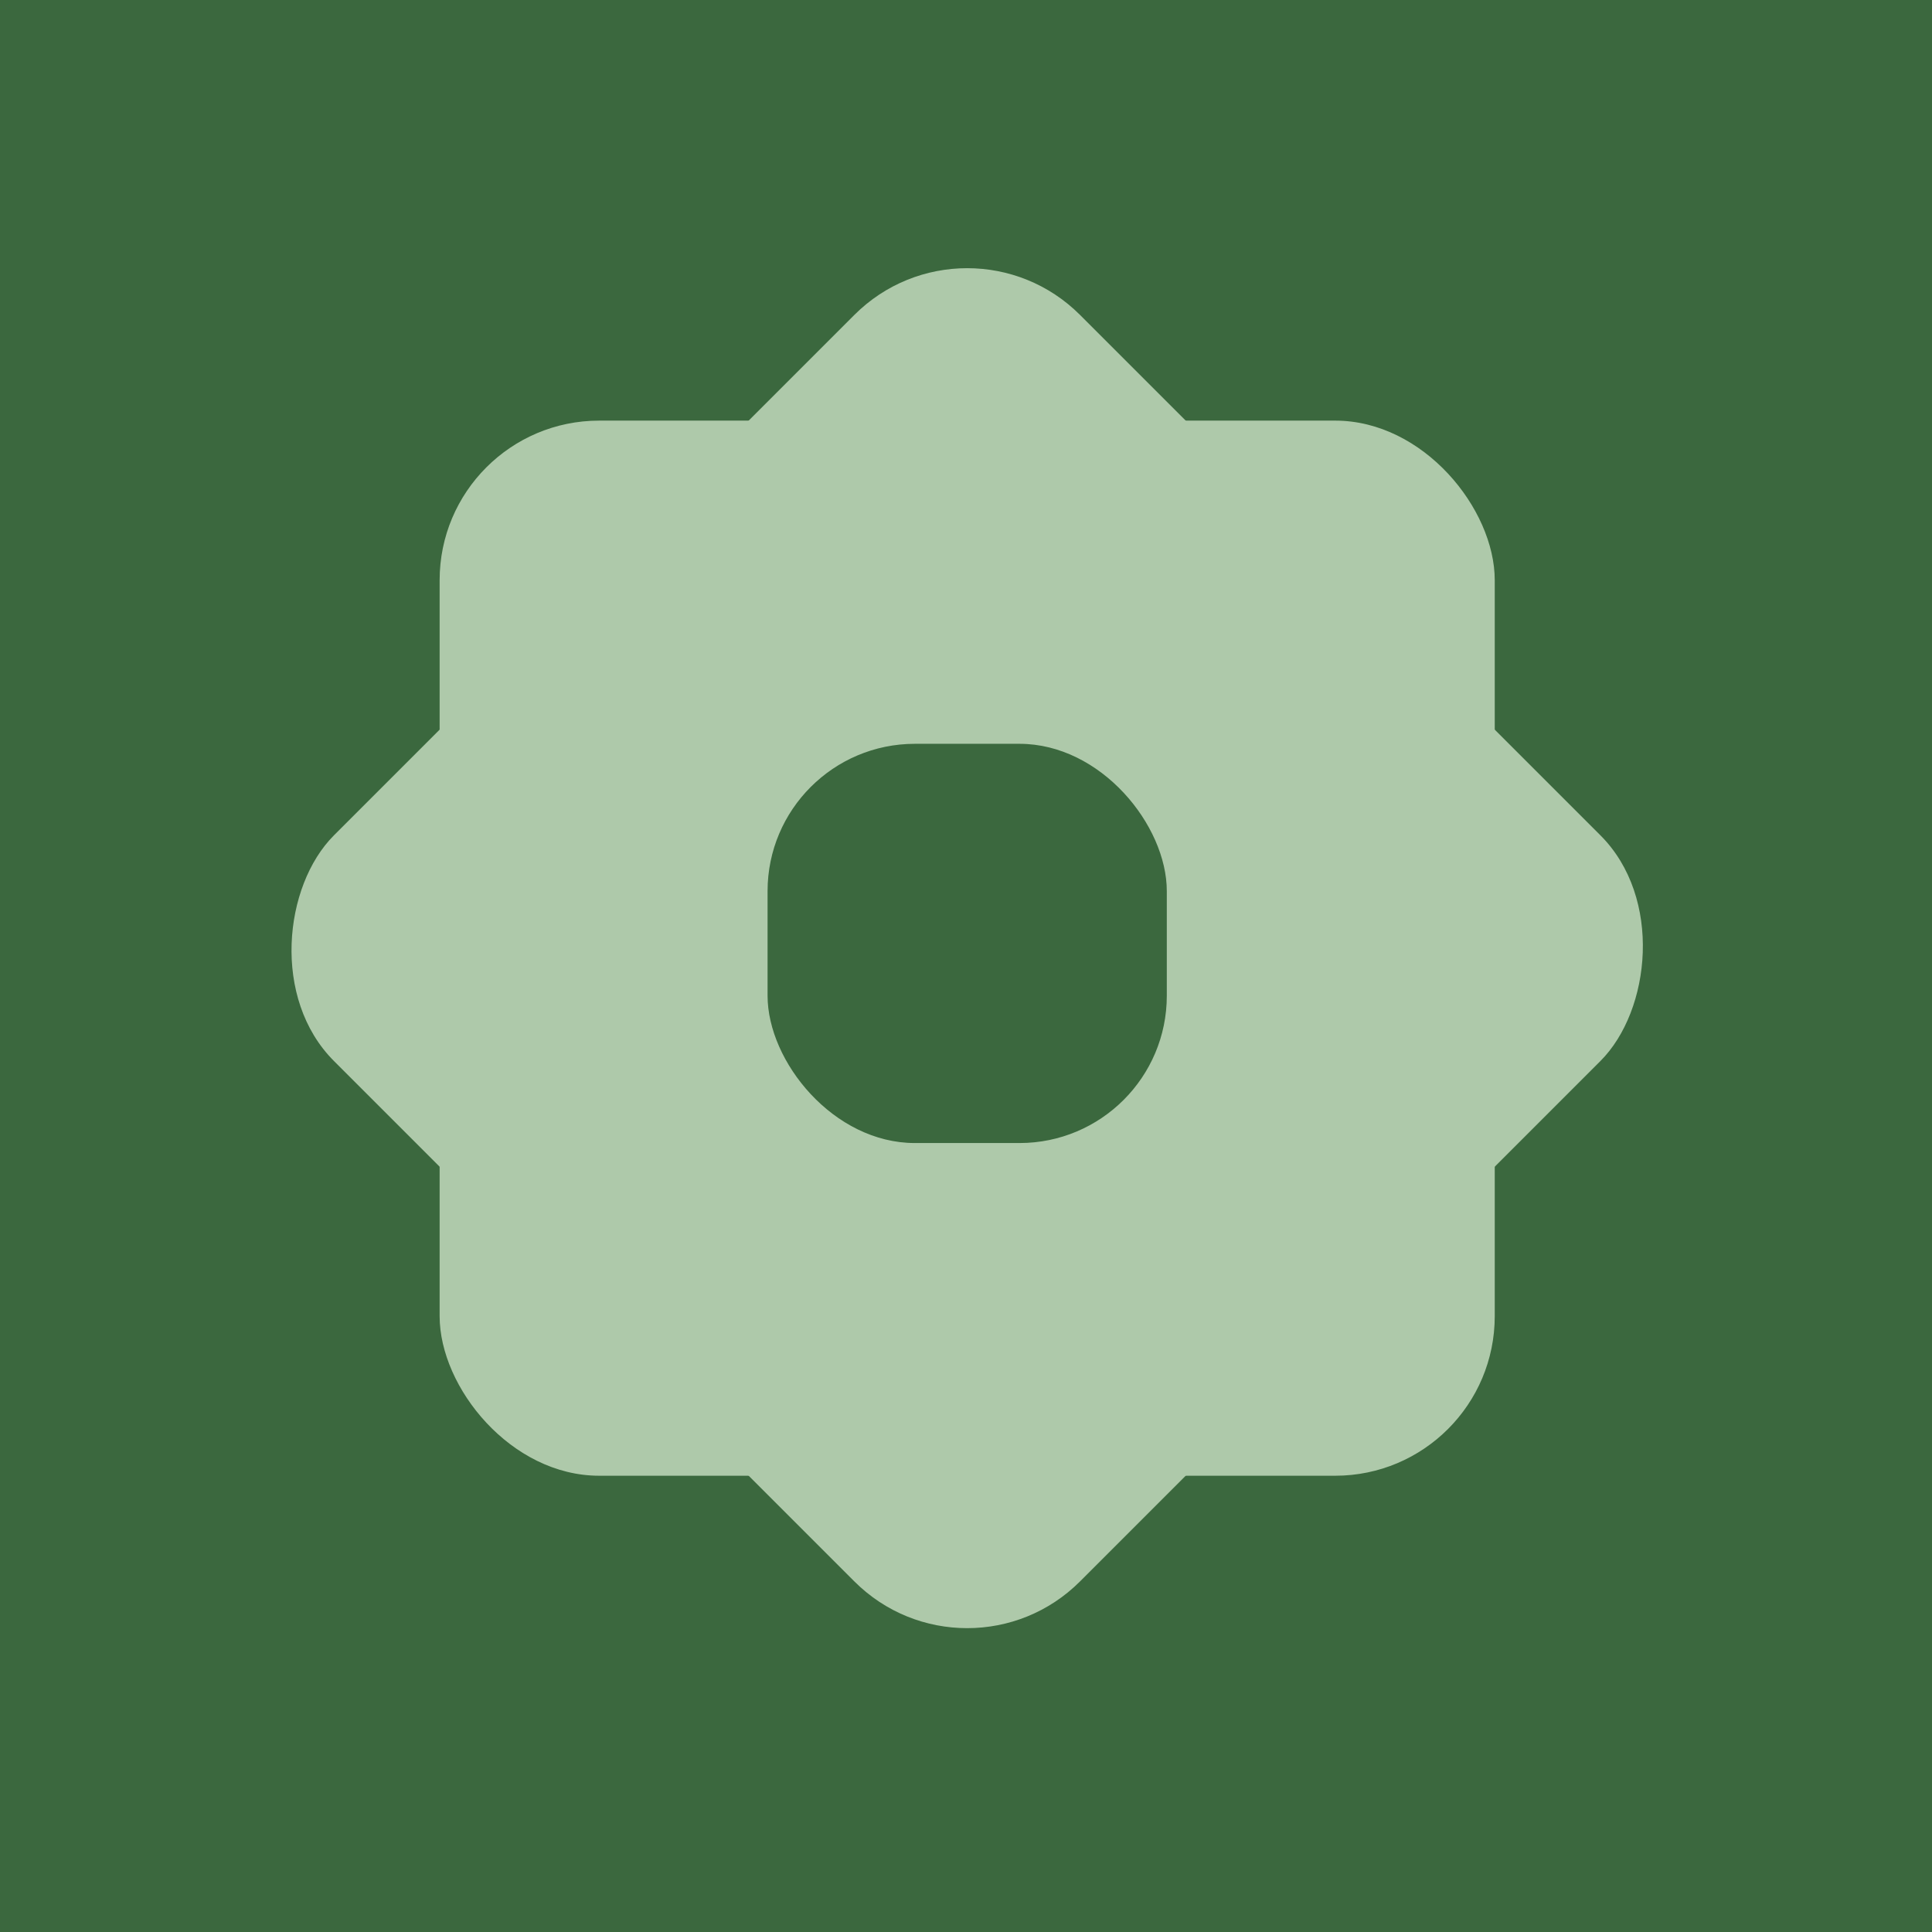 <?xml version="1.0" encoding="UTF-8" standalone="no"?>
<!-- Created with Inkscape (http://www.inkscape.org/) -->

<svg
   width="512"
   height="512"
   viewBox="0 0 512 512"
   version="1.1"
   id="svg1"
   inkscape:version="1.3.2 (091e20e, 2023-11-25, custom)"
   sodipodi:docname="settings.svg"
   xmlns:inkscape="http://www.inkscape.org/namespaces/inkscape"
   xmlns:sodipodi="http://sodipodi.sourceforge.net/DTD/sodipodi-0.dtd"
   xmlns="http://www.w3.org/2000/svg"
   xmlns:svg="http://www.w3.org/2000/svg">
  <sodipodi:namedview
     id="namedview1"
     pagecolor="#505050"
     bordercolor="#eeeeee"
     borderopacity="1"
     inkscape:showpageshadow="0"
     inkscape:pageopacity="0"
     inkscape:pagecheckerboard="0"
     inkscape:deskcolor="#505050"
     inkscape:document-units="px"
     inkscape:zoom="0.28070206"
     inkscape:cx="51.656194"
     inkscape:cy="379.40584"
     inkscape:window-width="1920"
     inkscape:window-height="1009"
     inkscape:window-x="-8"
     inkscape:window-y="-8"
     inkscape:window-maximized="1"
     inkscape:current-layer="layer1" />
  <defs
     id="defs1" />
  <g
     inkscape:label="Layer 1"
     inkscape:groupmode="layer"
     id="layer1">
    <rect
       style="fill:#3b683e;fill-rule:evenodd;stroke-width:1.001;fill-opacity:1"
       id="rect1"
       width="512"
       height="512"
       x="0"
       y="0" />
    <rect
       style="fill:#aec9aa;fill-opacity:1;fill-rule:evenodd;stroke-width:1.083"
       id="rect2"
       width="279.616"
       height="279.616"
       x="116.507"
       y="111.469"
       ry="42.283" />
    <rect
       style="fill:#aec9aa;fill-opacity:1;fill-rule:evenodd;stroke-width:1.083"
       id="rect3"
       width="279.616"
       height="279.616"
       x="219.113"
       y="-143.371"
       ry="42.283"
       transform="rotate(45)" />
    <rect
       style="fill:#3b683e;fill-rule:evenodd;fill-opacity:1"
       id="rect4"
       width="105.801"
       height="105.801"
       x="203.415"
       y="197.117"
       ry="39.046" />
  </g>
</svg>
